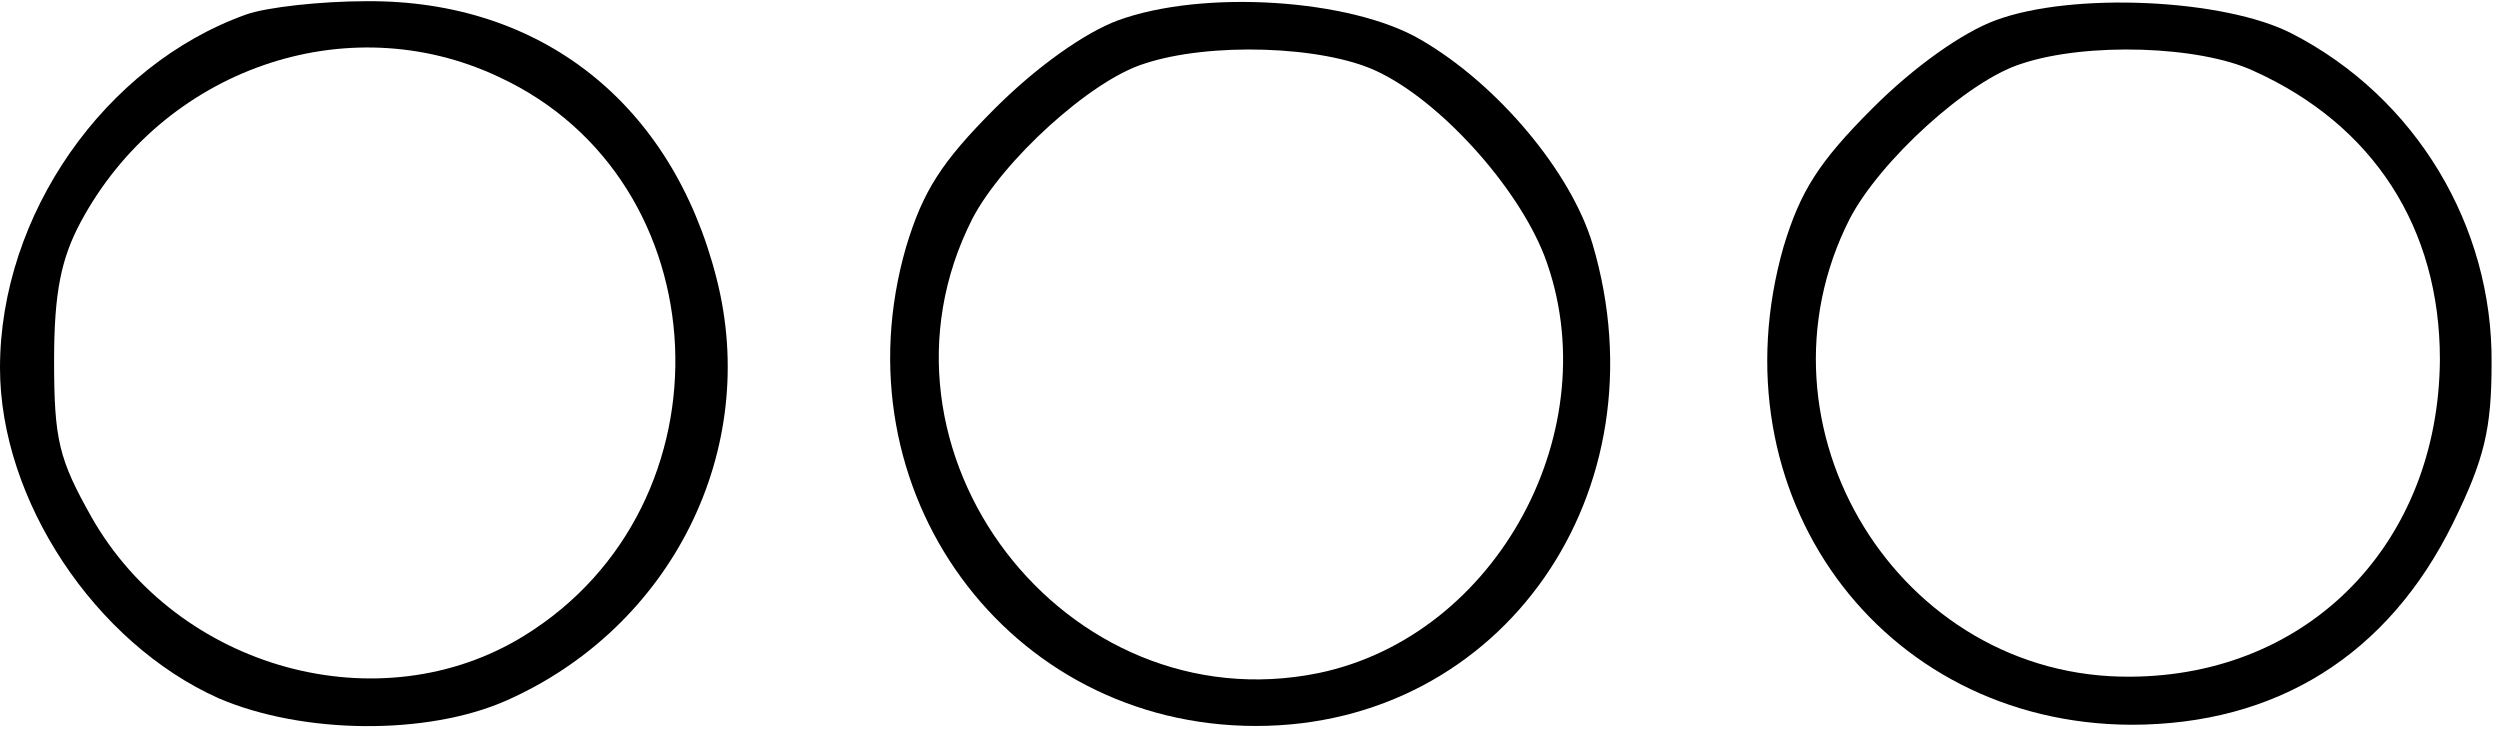 <?xml version="1.0" standalone="no"?>
<!DOCTYPE svg PUBLIC "-//W3C//DTD SVG 20010904//EN"
 "http://www.w3.org/TR/2001/REC-SVG-20010904/DTD/svg10.dtd">
<svg version="1.0" xmlns="http://www.w3.org/2000/svg"
 width="208pt" height="61pt" viewBox="0 0 208 61"
 preserveAspectRatio="xMidYMid meet">
<g transform="translate(0,61) scale(0.1,-0.1)"
fill="#000000" stroke="none">
<path d="M205 598 c-118 -42 -205 -167 -205 -294 0 -110 79 -229 182 -275 70
-30 173 -31 239 -2 138 61 212 209 175 352 -37 145 -146 231 -291 230 -38 0
-83 -5 -100 -11z m210 -52 c186 -86 198 -356 21 -465 -120 -74 -288 -28 -360
99 -27 48 -31 64 -31 130 0 57 6 85 22 115 68 127 221 181 348 121z"/>
<path d="M930 593 c-27 -10 -67 -38 -102 -73 -45 -45 -60 -69 -74 -115 -59
-203 84 -399 291 -399 205 0 341 195 280 401 -18 60 -79 133 -143 170 -58 34
-181 42 -252 16z m215 -42 c52 -24 117 -95 140 -154 54 -143 -39 -316 -188
-347 -211 -43 -386 185 -288 378 25 48 98 115 143 129 54 18 148 15 193 -6z"/>
<path d="M1660 593 c-27 -10 -67 -38 -102 -73 -45 -45 -60 -69 -74 -115 -59
-206 80 -397 289 -398 121 0 214 58 268 168 26 53 32 78 32 133 1 114 -63 221
-166 274 -56 29 -183 35 -247 11z m215 -42 c100 -45 155 -131 155 -240 -1
-152 -108 -263 -257 -264 -193 -2 -322 208 -234 381 25 48 98 115 143 129 54
18 148 15 193 -6z"/>
</g>
</svg>
